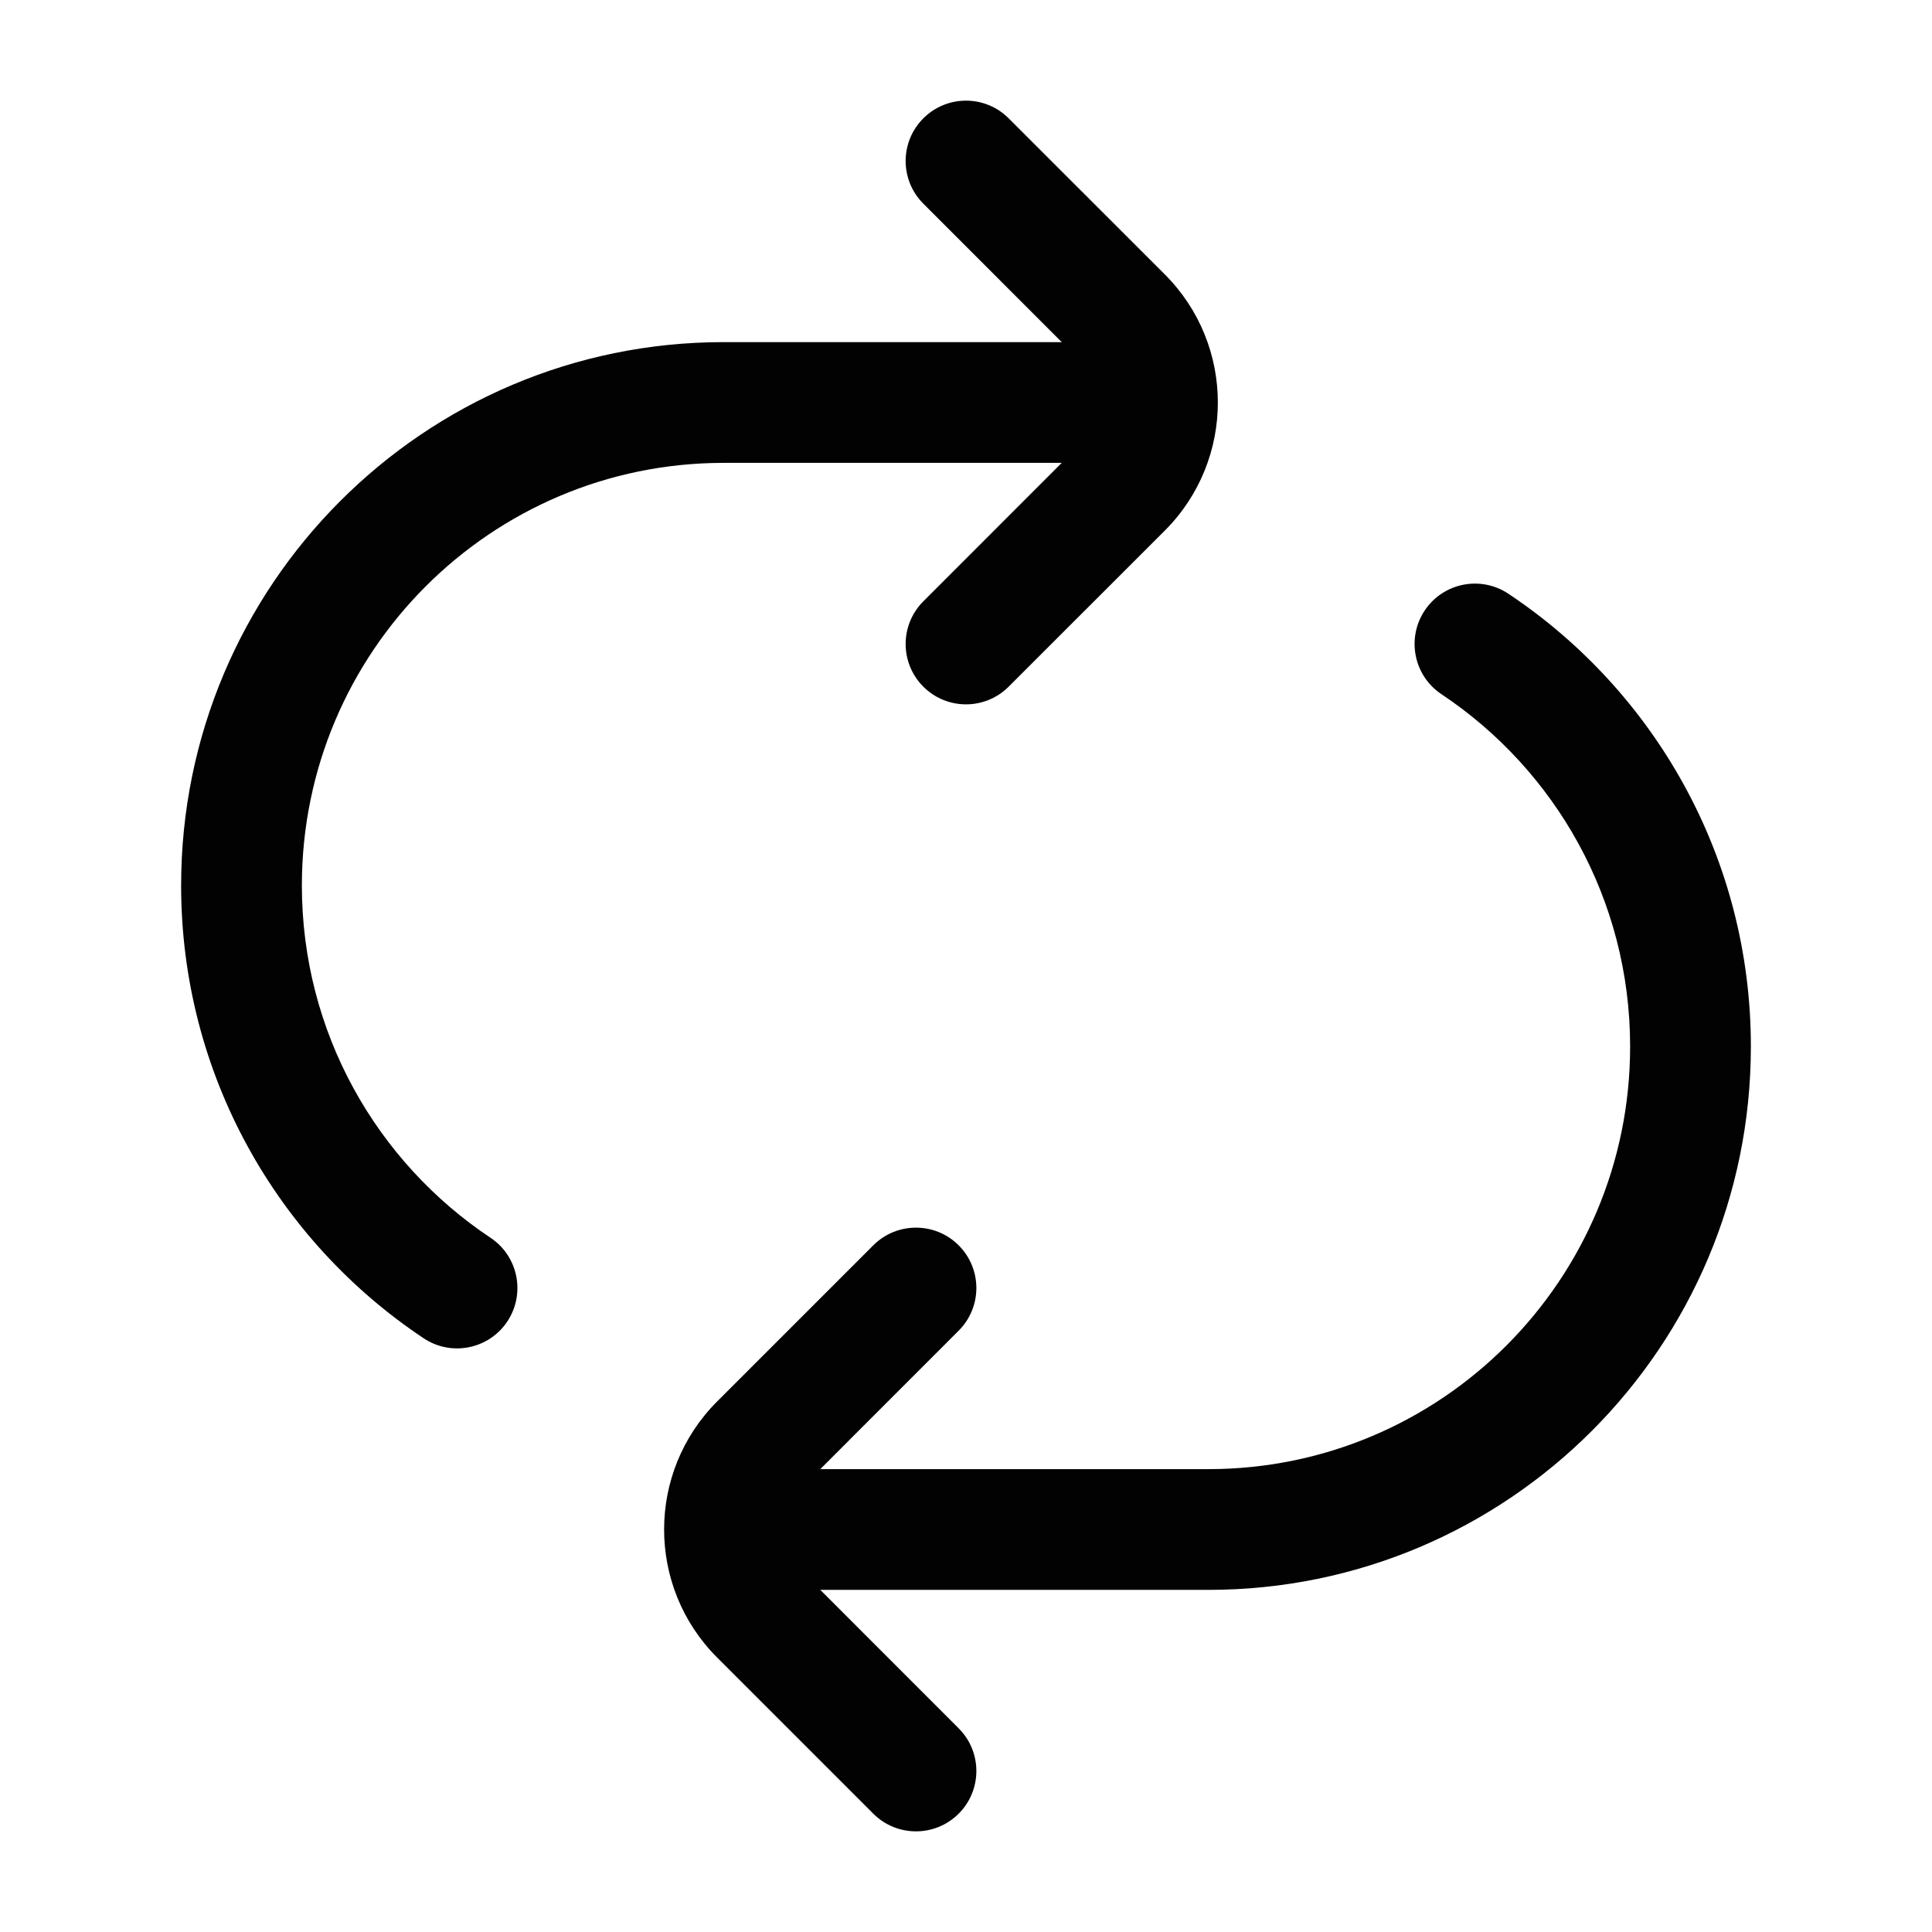 <svg width="24" height="24" viewBox="0 0 24 24" fill="none" xmlns="http://www.w3.org/2000/svg">
<path fill-rule="evenodd" clip-rule="evenodd" d="M17.698 7.584C17.928 7.239 18.393 7.146 18.738 7.376C20.552 8.584 21.75 10.652 21.75 13C21.75 16.727 18.734 19.75 15.011 19.75H10C9.586 19.75 9.25 19.414 9.25 19C9.25 18.586 9.586 18.25 10 18.25H15.011C17.903 18.25 20.25 15.901 20.25 13C20.25 11.174 19.32 9.566 17.907 8.624C17.562 8.395 17.469 7.929 17.698 7.584Z" fill="#020203"/>
<path fill-rule="evenodd" clip-rule="evenodd" d="M6.302 16.416C6.072 16.761 5.606 16.854 5.262 16.624C3.448 15.416 2.25 13.348 2.25 11C2.25 7.273 5.266 4.25 8.989 4.25L14 4.25C14.414 4.25 14.75 4.586 14.75 5C14.75 5.414 14.414 5.75 14 5.75L8.989 5.75C6.097 5.75 3.75 8.099 3.75 11C3.75 12.826 4.68 14.434 6.093 15.376C6.438 15.605 6.531 16.071 6.302 16.416Z" fill="#020203"/>
<path fill-rule="evenodd" clip-rule="evenodd" d="M11.909 15.47C12.202 15.763 12.202 16.237 11.909 16.53L9.97 18.47C9.677 18.763 9.677 19.237 9.97 19.53L11.909 21.47C12.202 21.763 12.202 22.237 11.909 22.53C11.616 22.823 11.141 22.823 10.848 22.53L8.909 20.591C8.03 19.712 8.03 18.288 8.909 17.409L10.848 15.47C11.141 15.177 11.616 15.177 11.909 15.47Z" fill="#020203"/>
<path fill-rule="evenodd" clip-rule="evenodd" d="M11.47 1.47C11.763 1.177 12.237 1.177 12.53 1.47L14.47 3.409C15.348 4.288 15.348 5.712 14.47 6.591L12.53 8.53C12.237 8.823 11.763 8.823 11.47 8.53C11.177 8.237 11.177 7.763 11.47 7.47L13.409 5.53C13.702 5.237 13.702 4.763 13.409 4.47L11.47 2.53C11.177 2.237 11.177 1.763 11.47 1.47Z" fill="#020203"/>
</svg>
